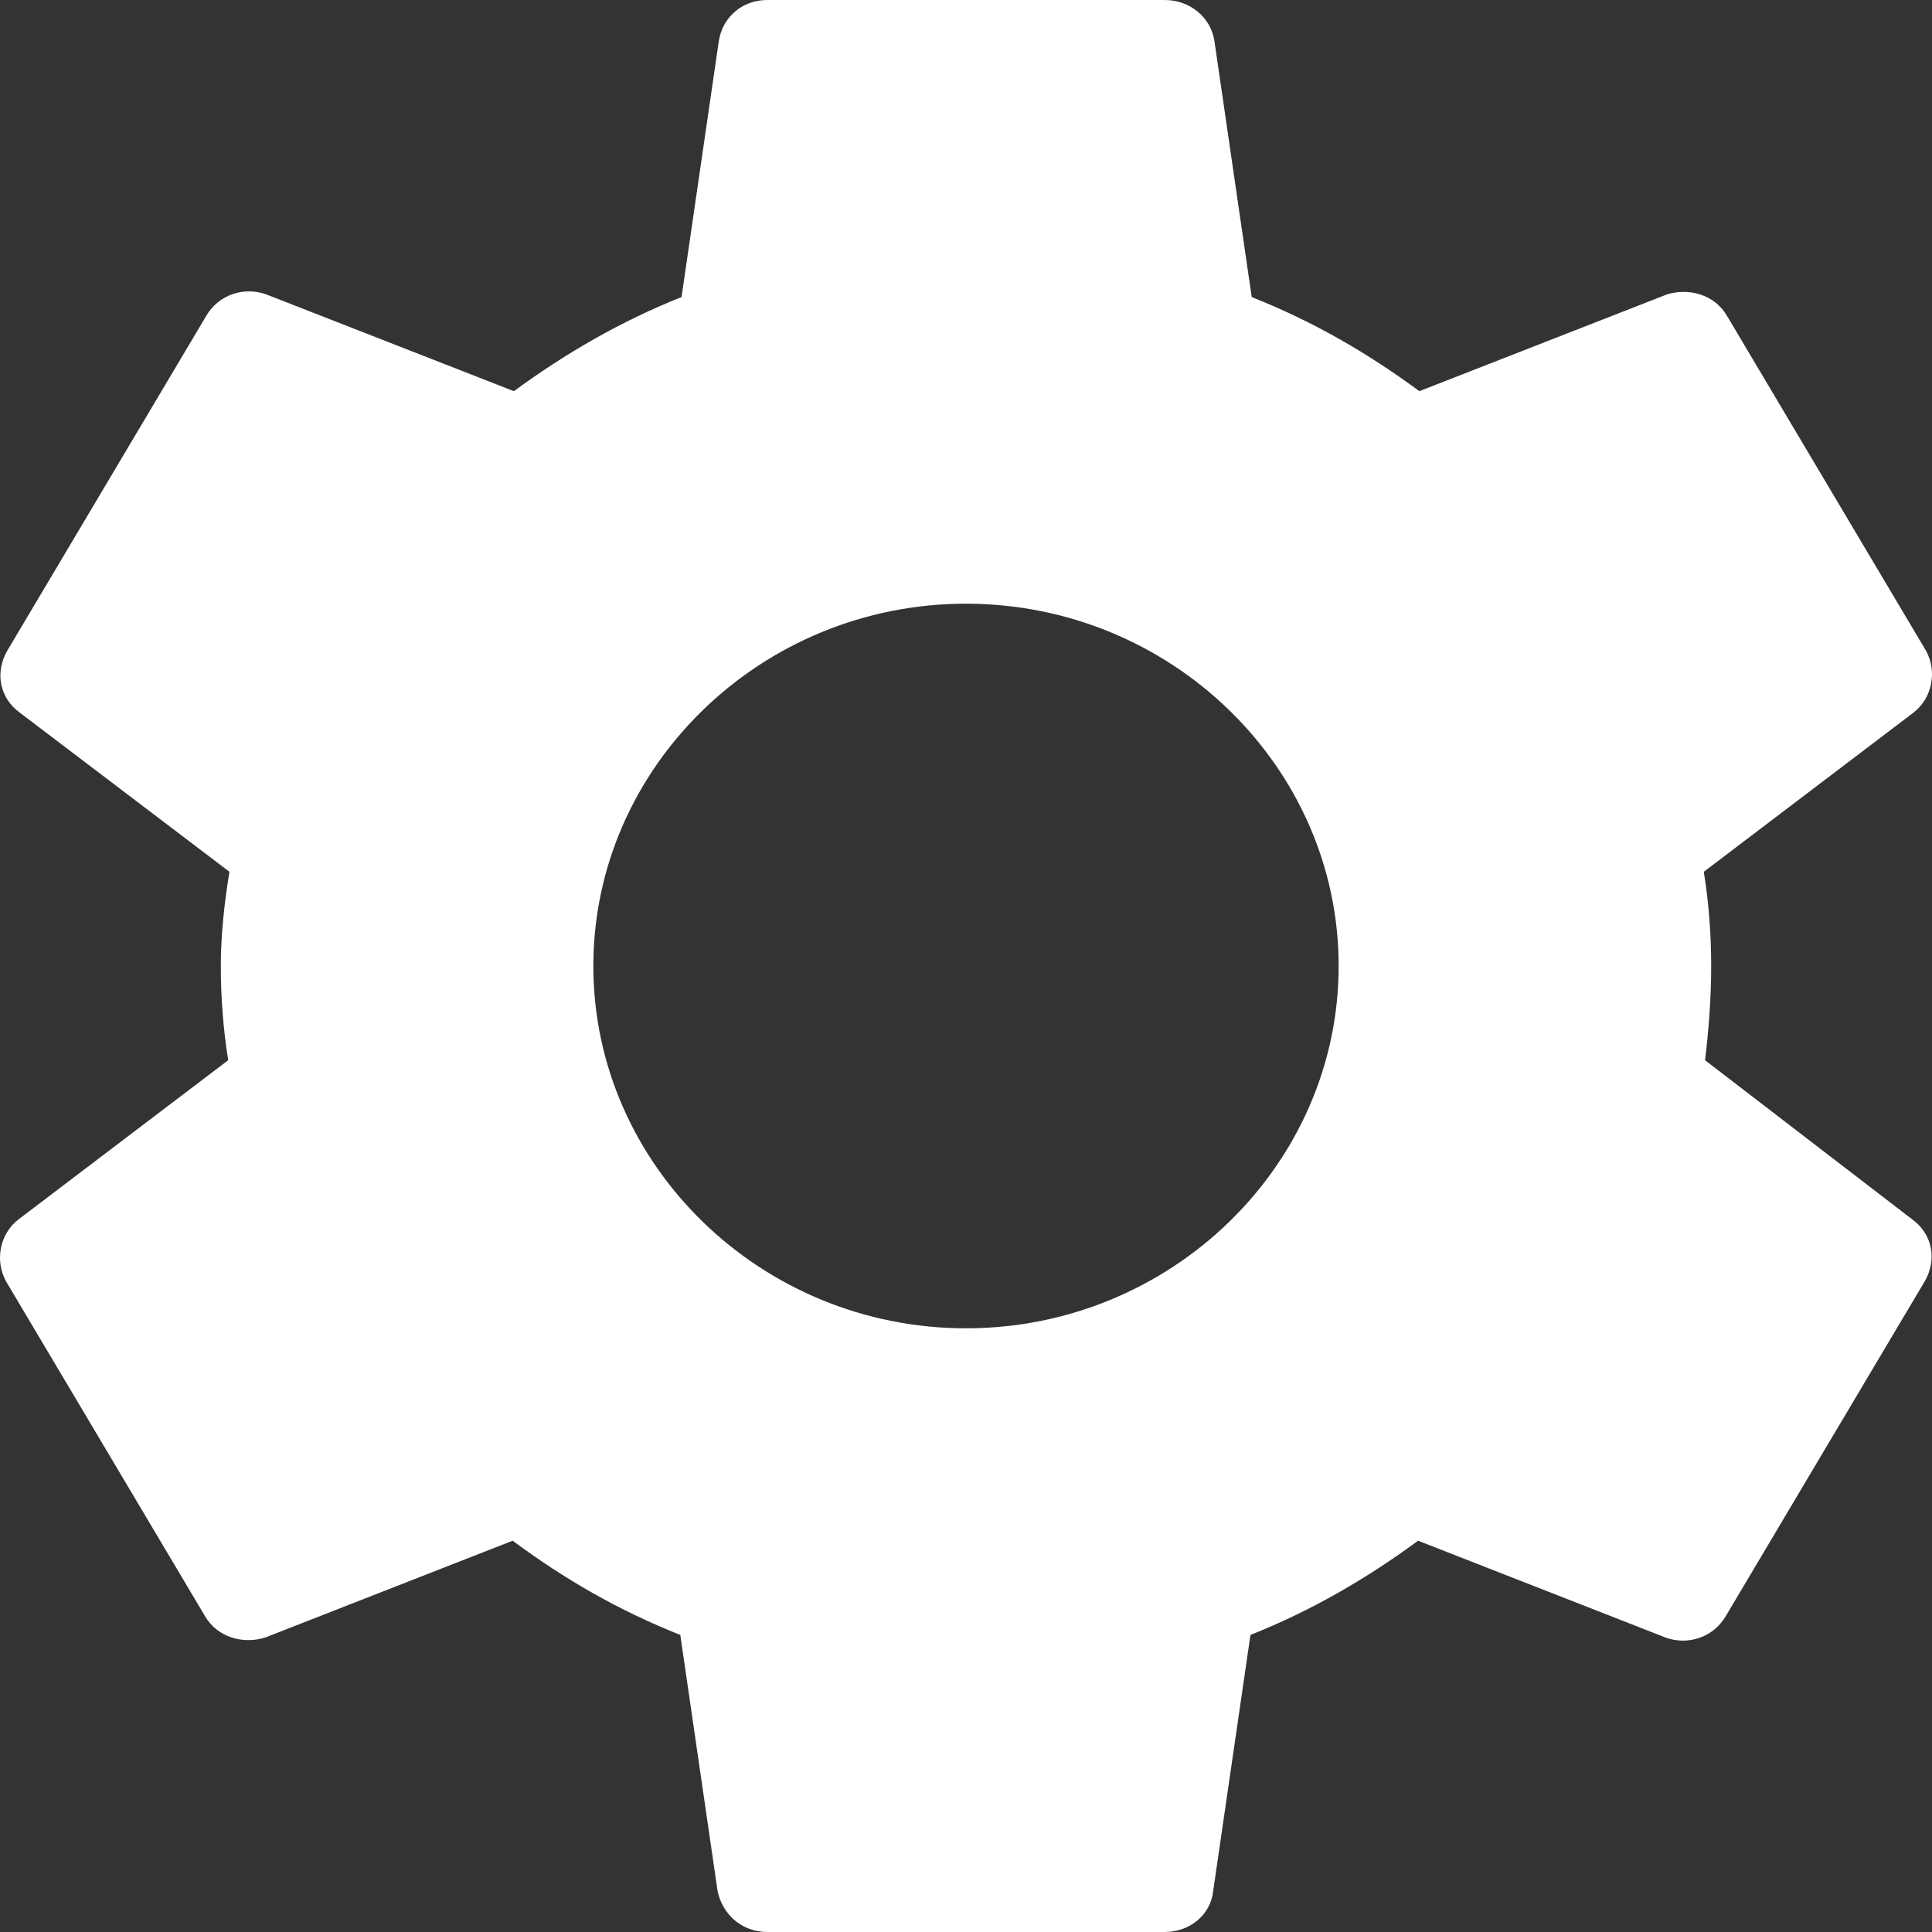 <svg width="17" height="17" viewBox="0 0 17 17" fill="none" xmlns="http://www.w3.org/2000/svg">
<rect x="0" y="0" width="17" height="17" fill="#333333" stroke="none"/>
<path d="M15.003 9.329C15.035 9.063 15.057 8.787 15.057 8.5C15.057 8.213 15.035 7.937 14.992 7.671L16.839 6.269C17.003 6.141 17.046 5.907 16.948 5.727L15.199 2.784C15.09 2.592 14.861 2.529 14.664 2.592L12.489 3.442C12.03 3.103 11.549 2.826 11.014 2.614L10.686 0.361C10.653 0.149 10.467 0 10.249 0H6.751C6.533 0 6.358 0.149 6.325 0.361L5.997 2.614C5.462 2.826 4.97 3.113 4.522 3.442L2.347 2.592C2.15 2.518 1.921 2.592 1.812 2.784L0.063 5.727C-0.046 5.918 -0.003 6.141 0.172 6.269L2.019 7.671C1.975 7.937 1.943 8.224 1.943 8.5C1.943 8.776 1.965 9.063 2.008 9.329L0.161 10.731C-0.003 10.859 -0.046 11.092 0.052 11.273L1.801 14.216C1.91 14.408 2.139 14.471 2.336 14.408L4.511 13.557C4.97 13.898 5.451 14.174 5.986 14.386L6.314 16.639C6.358 16.851 6.533 17 6.751 17H10.249C10.467 17 10.653 16.851 10.675 16.639L11.003 14.386C11.538 14.174 12.03 13.887 12.478 13.557L14.653 14.408C14.85 14.482 15.079 14.408 15.188 14.216L16.937 11.273C17.046 11.082 17.003 10.859 16.828 10.731L15.003 9.329ZM8.5 11.688C6.697 11.688 5.221 10.253 5.221 8.5C5.221 6.747 6.697 5.312 8.5 5.312C10.303 5.312 11.779 6.747 11.779 8.5C11.779 10.253 10.303 11.688 8.5 11.688Z" fill="white"/>
</svg>
